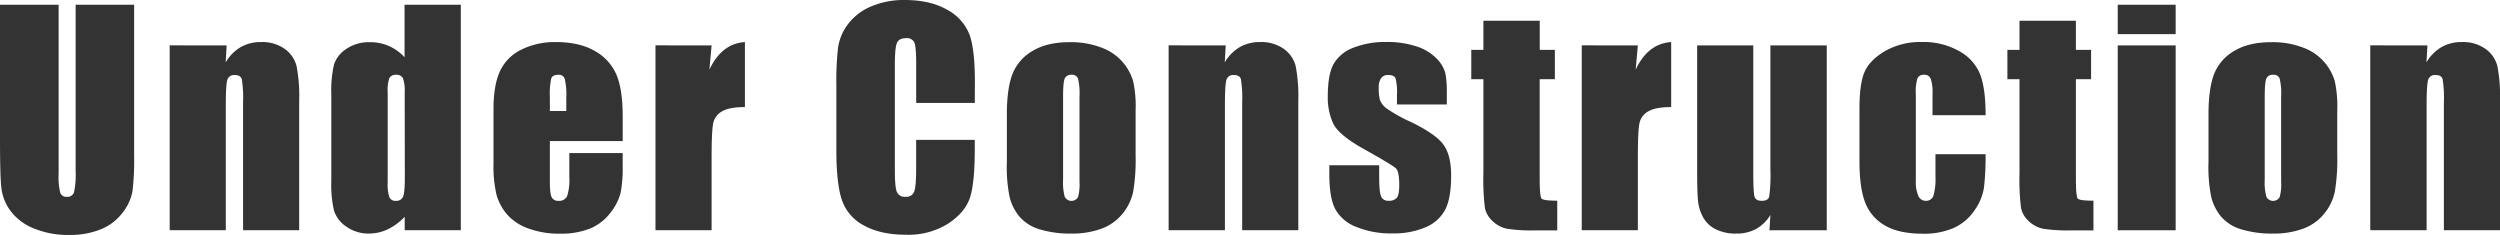 <svg xmlns="http://www.w3.org/2000/svg" viewBox="0 0 757.3 71.17"><defs><style>.cls-1{fill:#333;}</style></defs><title>underConstruction</title><g id="Layer_2" data-name="Layer 2"><g id="Layer_1-2" data-name="Layer 1"><path class="cls-1" d="M40.63,1.43V47.08A79.32,79.32,0,0,1,40.12,58a14.8,14.8,0,0,1-3,6.45,15.54,15.54,0,0,1-6.56,5A24.68,24.68,0,0,1,21,71.17a27,27,0,0,1-10.8-2,16.24,16.24,0,0,1-7-5.27A14.58,14.58,0,0,1,.42,57Q0,53.41,0,41.85V1.43H17.76V52.65a20.17,20.17,0,0,0,.49,5.72,1.9,1.9,0,0,0,2,1.24,2.05,2.05,0,0,0,2.17-1.37,25.53,25.53,0,0,0,.49-6.48V1.43Z"/><path class="cls-1" d="M68.66,13.75l-.3,5.16a12.77,12.77,0,0,1,4.54-4.63,12.15,12.15,0,0,1,6.18-1.54,11.73,11.73,0,0,1,7.17,2.07A9.2,9.2,0,0,1,89.83,20a47.65,47.65,0,0,1,.8,10.48V69.74h-17V31a36.07,36.07,0,0,0-.38-7q-.38-1.27-2.11-1.27a2.11,2.11,0,0,0-2.28,1.46q-.46,1.46-.46,7.78V69.74h-17v-56Z"/><path class="cls-1" d="M139.59,1.43v68.3h-17V65.67a17.59,17.59,0,0,1-5.15,3.8,13.15,13.15,0,0,1-5.65,1.27,11.48,11.48,0,0,1-6.88-2.09,9.3,9.3,0,0,1-3.73-4.83,34.44,34.44,0,0,1-.82-8.94V28.69a35.3,35.3,0,0,1,.82-9.16,9.09,9.09,0,0,1,3.78-4.75,12.06,12.06,0,0,1,7-2,13.93,13.93,0,0,1,10.59,4.57V1.43Zm-17,26.41a10.65,10.65,0,0,0-.53-4.13,2.11,2.11,0,0,0-2.09-1.05,2.13,2.13,0,0,0-2,.95,10.55,10.55,0,0,0-.53,4.24V55.26a12.64,12.64,0,0,0,.51,4.49,1.94,1.94,0,0,0,1.94,1.08,2.17,2.17,0,0,0,2.19-1.2q.55-1.2.55-5.89Z"/><path class="cls-1" d="M188.63,42.74H166.56V54.84q0,3.8.55,4.89a2.13,2.13,0,0,0,2.11,1.1,2.56,2.56,0,0,0,2.59-1.46,15.93,15.93,0,0,0,.65-5.63V46.36h16.16V50.5a37.07,37.07,0,0,1-.65,8,16.25,16.25,0,0,1-3.06,5.95,14.9,14.9,0,0,1-6.1,4.75,23.59,23.59,0,0,1-9.26,1.58A26.88,26.88,0,0,1,160,69.19a15.25,15.25,0,0,1-6.43-4.28,15.48,15.48,0,0,1-3.19-6,38.66,38.66,0,0,1-.89-9.51V33.07q0-7.34,2-11.58A13.62,13.62,0,0,1,158,15a22.9,22.9,0,0,1,10.38-2.26q7.17,0,11.83,2.72a15,15,0,0,1,6.54,7.21q1.88,4.49,1.88,12.63Zm-17.09-9.11V29.53a20.63,20.63,0,0,0-.46-5.61,1.83,1.83,0,0,0-1.9-1.27q-1.77,0-2.19,1.08a22.4,22.4,0,0,0-.42,5.8v4.09Z"/><path class="cls-1" d="M215.56,13.75l-.67,7.36q3.71-7.91,10.76-8.37v19.7q-4.68,0-6.88,1.27a5.31,5.31,0,0,0-2.7,3.52q-.51,2.26-.51,10.4V69.74h-17v-56Z"/><path class="cls-1" d="M295.29,31.18H277.53V19.3q0-5.18-.57-6.46a2.45,2.45,0,0,0-2.51-1.28q-2.19,0-2.79,1.56t-.59,6.75V51.59q0,5,.59,6.5a2.53,2.53,0,0,0,2.66,1.52,2.5,2.5,0,0,0,2.59-1.52q.61-1.52.61-7.15V42.36h17.76V45q0,10.6-1.5,15t-6.62,7.77a22.68,22.68,0,0,1-12.63,3.34q-7.8,0-12.87-2.83A13.74,13.74,0,0,1,255,60.52q-1.65-5-1.65-15v-20a88.63,88.63,0,0,1,.51-11.07,15.5,15.5,0,0,1,3-7.11,16.82,16.82,0,0,1,7-5.38A25.15,25.15,0,0,1,274,0q7.85,0,13,3a14.55,14.55,0,0,1,6.71,7.56q1.6,4.53,1.6,14.09Z"/><path class="cls-1" d="M344,33.41V47.12a57.91,57.91,0,0,1-.76,11.07A15.55,15.55,0,0,1,340,64.78a14.66,14.66,0,0,1-6.39,4.51,25.55,25.55,0,0,1-9,1.46,32,32,0,0,1-9.58-1.25,13,13,0,0,1-6.1-3.75,14.83,14.83,0,0,1-3.1-6.08A45.71,45.71,0,0,1,305,49V34.63q0-7.8,1.69-12.19a14,14,0,0,1,6.08-7q4.39-2.66,11.22-2.66a25.61,25.61,0,0,1,9.85,1.71,15.44,15.44,0,0,1,9.41,10.1A35.17,35.17,0,0,1,344,33.41Zm-17-4.22a18.6,18.6,0,0,0-.46-5.42,1.91,1.91,0,0,0-2-1.12,2,2,0,0,0-2,1.12q-.51,1.12-.51,5.42V54.46a16.39,16.39,0,0,0,.51,5.17,2.3,2.3,0,0,0,4,.11A14.34,14.34,0,0,0,327,55Z"/><path class="cls-1" d="M371.3,13.75l-.3,5.16a12.77,12.77,0,0,1,4.54-4.63,12.15,12.15,0,0,1,6.18-1.54,11.73,11.73,0,0,1,7.17,2.07A9.2,9.2,0,0,1,392.48,20a47.65,47.65,0,0,1,.8,10.48V69.74h-17V31a36.07,36.07,0,0,0-.38-7q-.38-1.27-2.11-1.27a2.11,2.11,0,0,0-2.28,1.46q-.46,1.46-.46,7.78V69.74H354v-56Z"/><path class="cls-1" d="M438.27,31.64h-15.1v-3a16.15,16.15,0,0,0-.44-4.92q-.44-1-2.21-1a2.52,2.52,0,0,0-2.15.95,4.69,4.69,0,0,0-.72,2.85,14.38,14.38,0,0,0,.36,3.78,6,6,0,0,0,2.15,2.64A46.75,46.75,0,0,0,427.51,37q7.43,3.63,9.75,6.83t2.32,9.32q0,6.83-1.77,10.31a11.77,11.77,0,0,1-5.93,5.36,24.22,24.22,0,0,1-10,1.88,27.58,27.58,0,0,1-11.12-2,12.14,12.14,0,0,1-6.35-5.48q-1.73-3.46-1.73-10.46v-2.7h15.1v3.54q0,4.51.57,5.86a2.21,2.21,0,0,0,2.26,1.35,3.06,3.06,0,0,0,2.53-.91q.72-.91.72-3.82,0-4-.93-5t-9.91-6q-7.51-4.22-9.16-7.66a18.75,18.75,0,0,1-1.65-8.16q0-6.71,1.77-9.89a11.5,11.5,0,0,1,6-4.92,25.94,25.94,0,0,1,9.85-1.73,27.94,27.94,0,0,1,9.47,1.41,14.55,14.55,0,0,1,6,3.73,10,10,0,0,1,2.53,4.3,31.28,31.28,0,0,1,.44,6.2Z"/><path class="cls-1" d="M466.42,6.29V15.1H471V24h-4.6v30q0,5.53.57,6.16t4.75.63v9h-6.88a49.06,49.06,0,0,1-8.31-.49A8.86,8.86,0,0,1,452.17,67a7.42,7.42,0,0,1-2.36-4,71,71,0,0,1-.46-10.61V24h-3.67V15.1h3.67V6.29Z"/><path class="cls-1" d="M496.14,13.75l-.67,7.36q3.71-7.91,10.76-8.37v19.7q-4.68,0-6.88,1.27a5.31,5.31,0,0,0-2.7,3.52q-.51,2.26-.51,10.4V69.74h-17v-56Z"/><path class="cls-1" d="M553.36,13.75v56H536l.3-4.65A11.87,11.87,0,0,1,532,69.33a12.26,12.26,0,0,1-6,1.42,13.44,13.44,0,0,1-6.37-1.35,8.77,8.77,0,0,1-3.73-3.59,13.1,13.1,0,0,1-1.5-4.66q-.3-2.43-.3-9.64V13.75h17v38.1q0,6.54.4,7.76t2.17,1.22q1.9,0,2.26-1.27a48.46,48.46,0,0,0,.36-8.14V13.75Z"/><path class="cls-1" d="M601.48,34.89H585.4V28.43a12.67,12.67,0,0,0-.55-4.58,2,2,0,0,0-2-1.2,2,2,0,0,0-2,1.05,13.53,13.53,0,0,0-.51,4.72V54.84a10.3,10.3,0,0,0,.76,4.49,2.41,2.41,0,0,0,2.24,1.5,2.3,2.3,0,0,0,2.34-1.56,18.81,18.81,0,0,0,.61-5.91V46.7h15.19A87.81,87.81,0,0,1,601,56.76a16.13,16.13,0,0,1-2.83,6.88A15.11,15.11,0,0,1,591.94,69a22.38,22.38,0,0,1-9.49,1.79q-7.21,0-11.43-2.47a13.59,13.59,0,0,1-6-6.92q-1.75-4.45-1.75-12.64V32.82q0-7.13,1.43-10.76t6.12-6.48a21.53,21.53,0,0,1,11.39-2.85,21.8,21.8,0,0,1,11.39,2.83,13.88,13.88,0,0,1,6.29,7.13Q601.48,27,601.48,34.89Z"/><path class="cls-1" d="M628.83,6.29V15.1h4.6V24h-4.6v30q0,5.53.57,6.16t4.75.63v9h-6.88a49.06,49.06,0,0,1-8.31-.49A8.86,8.86,0,0,1,614.57,67a7.42,7.42,0,0,1-2.36-4,71,71,0,0,1-.46-10.61V24h-3.67V15.1h3.67V6.29Z"/><path class="cls-1" d="M659.05,1.43v8.9H641.5V1.43Zm0,12.32v56H641.5v-56Z"/><path class="cls-1" d="M708,33.41V47.12a57.91,57.91,0,0,1-.76,11.07A15.55,15.55,0,0,1,704,64.78a14.66,14.66,0,0,1-6.39,4.51,25.55,25.55,0,0,1-9,1.46,32,32,0,0,1-9.58-1.25,13,13,0,0,1-6.1-3.75,14.83,14.83,0,0,1-3.1-6.08A45.71,45.71,0,0,1,669,49V34.63q0-7.8,1.69-12.19a14,14,0,0,1,6.08-7q4.39-2.66,11.22-2.66a25.61,25.61,0,0,1,9.85,1.71,15.44,15.44,0,0,1,9.41,10.1A35.17,35.17,0,0,1,708,33.41Zm-17-4.22a18.6,18.6,0,0,0-.46-5.42,1.91,1.91,0,0,0-2-1.12,2,2,0,0,0-2,1.12q-.51,1.12-.51,5.42V54.46a16.39,16.39,0,0,0,.51,5.17,2.3,2.3,0,0,0,4,.11A14.34,14.34,0,0,0,691,55Z"/><path class="cls-1" d="M735.32,13.75l-.3,5.16a12.77,12.77,0,0,1,4.54-4.63,12.15,12.15,0,0,1,6.18-1.54,11.73,11.73,0,0,1,7.17,2.07A9.2,9.2,0,0,1,756.5,20a47.65,47.65,0,0,1,.8,10.48V69.74h-17V31a36.07,36.07,0,0,0-.38-7q-.38-1.27-2.11-1.27a2.11,2.11,0,0,0-2.28,1.46q-.46,1.46-.46,7.78V69.74H718v-56Z"/></g></g></svg>